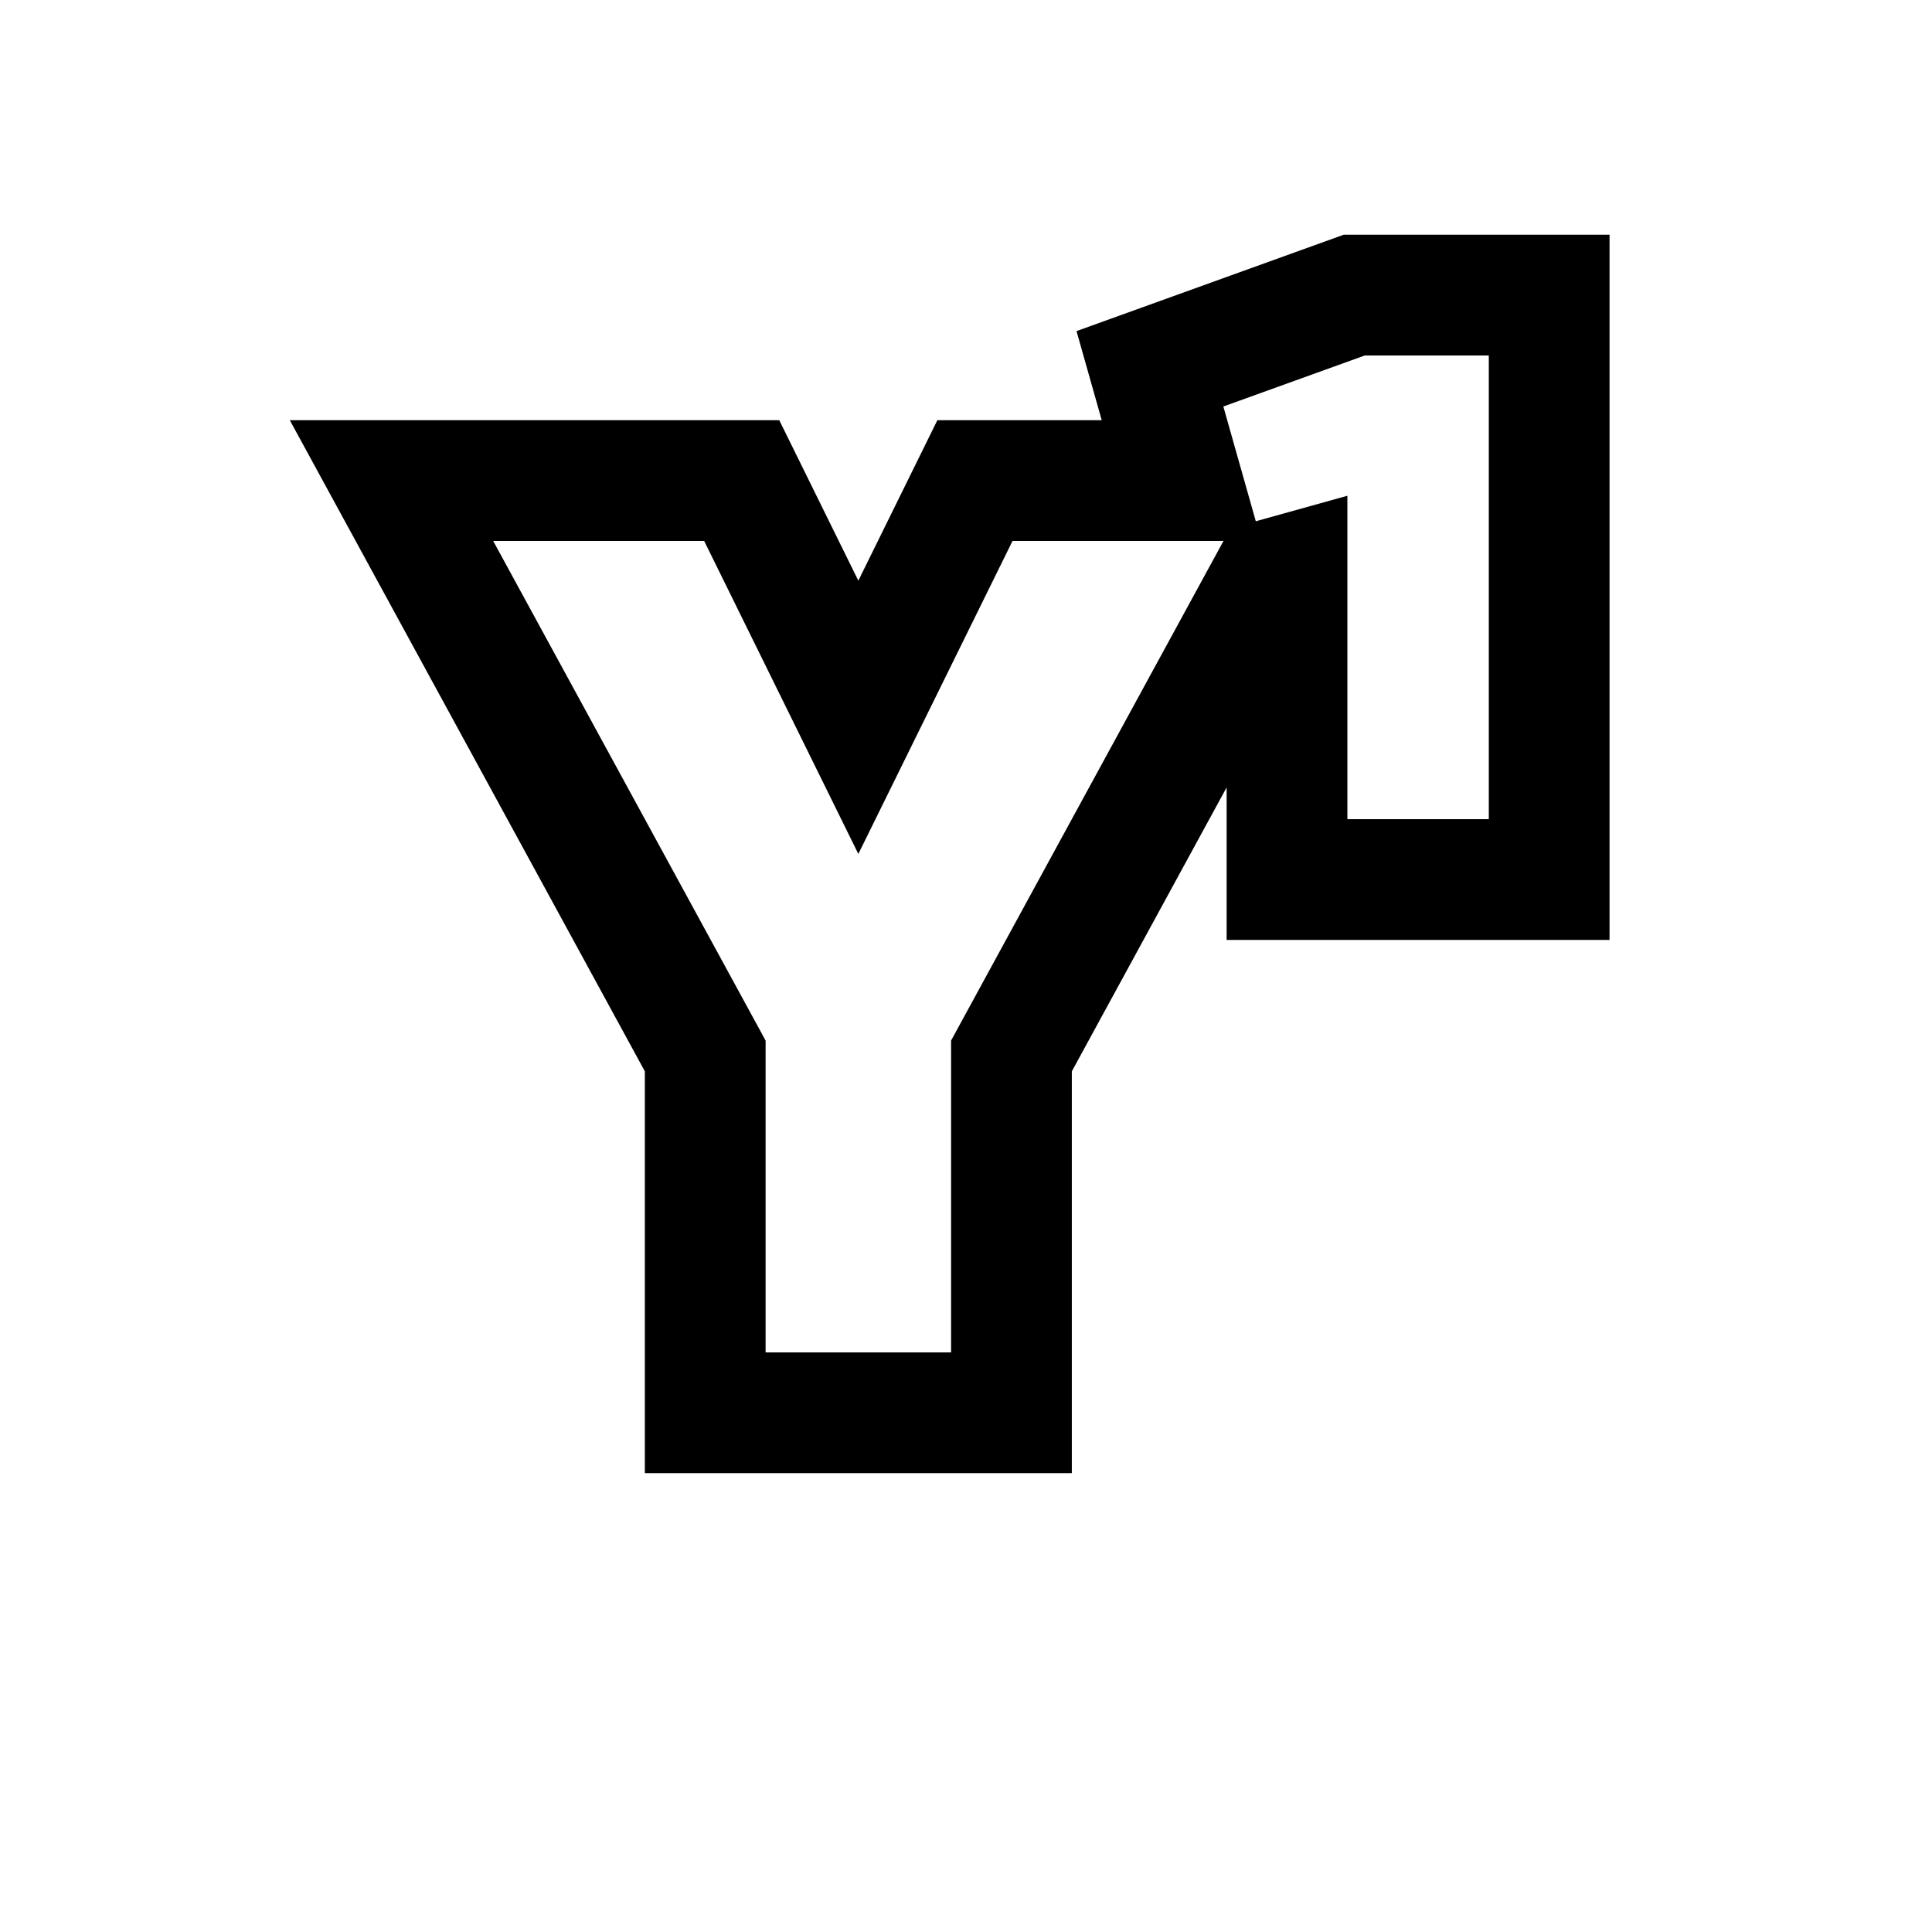 <svg width="40" height="40" viewBox="0 0 40 40" xmlns="http://www.w3.org/2000/svg">
<path fill-rule="evenodd" clip-rule="evenodd" d="M26 10.792L27.896 10.264V16.96H30.824V7.36H28.256L25.328 8.416L26 10.792ZM22.81 8.7L22.288 6.855L27.819 4.86H33.324V19.46H25.396V16.303L22.191 22.181V30.5H13.351V22.181L6 8.7H16.134L17.771 12.022L19.407 8.7H22.81ZM15.851 21.544V28H19.691V21.544L25.331 11.2H20.963L17.771 17.68L14.579 11.2H10.211L15.851 21.544Z"/>
</svg>
